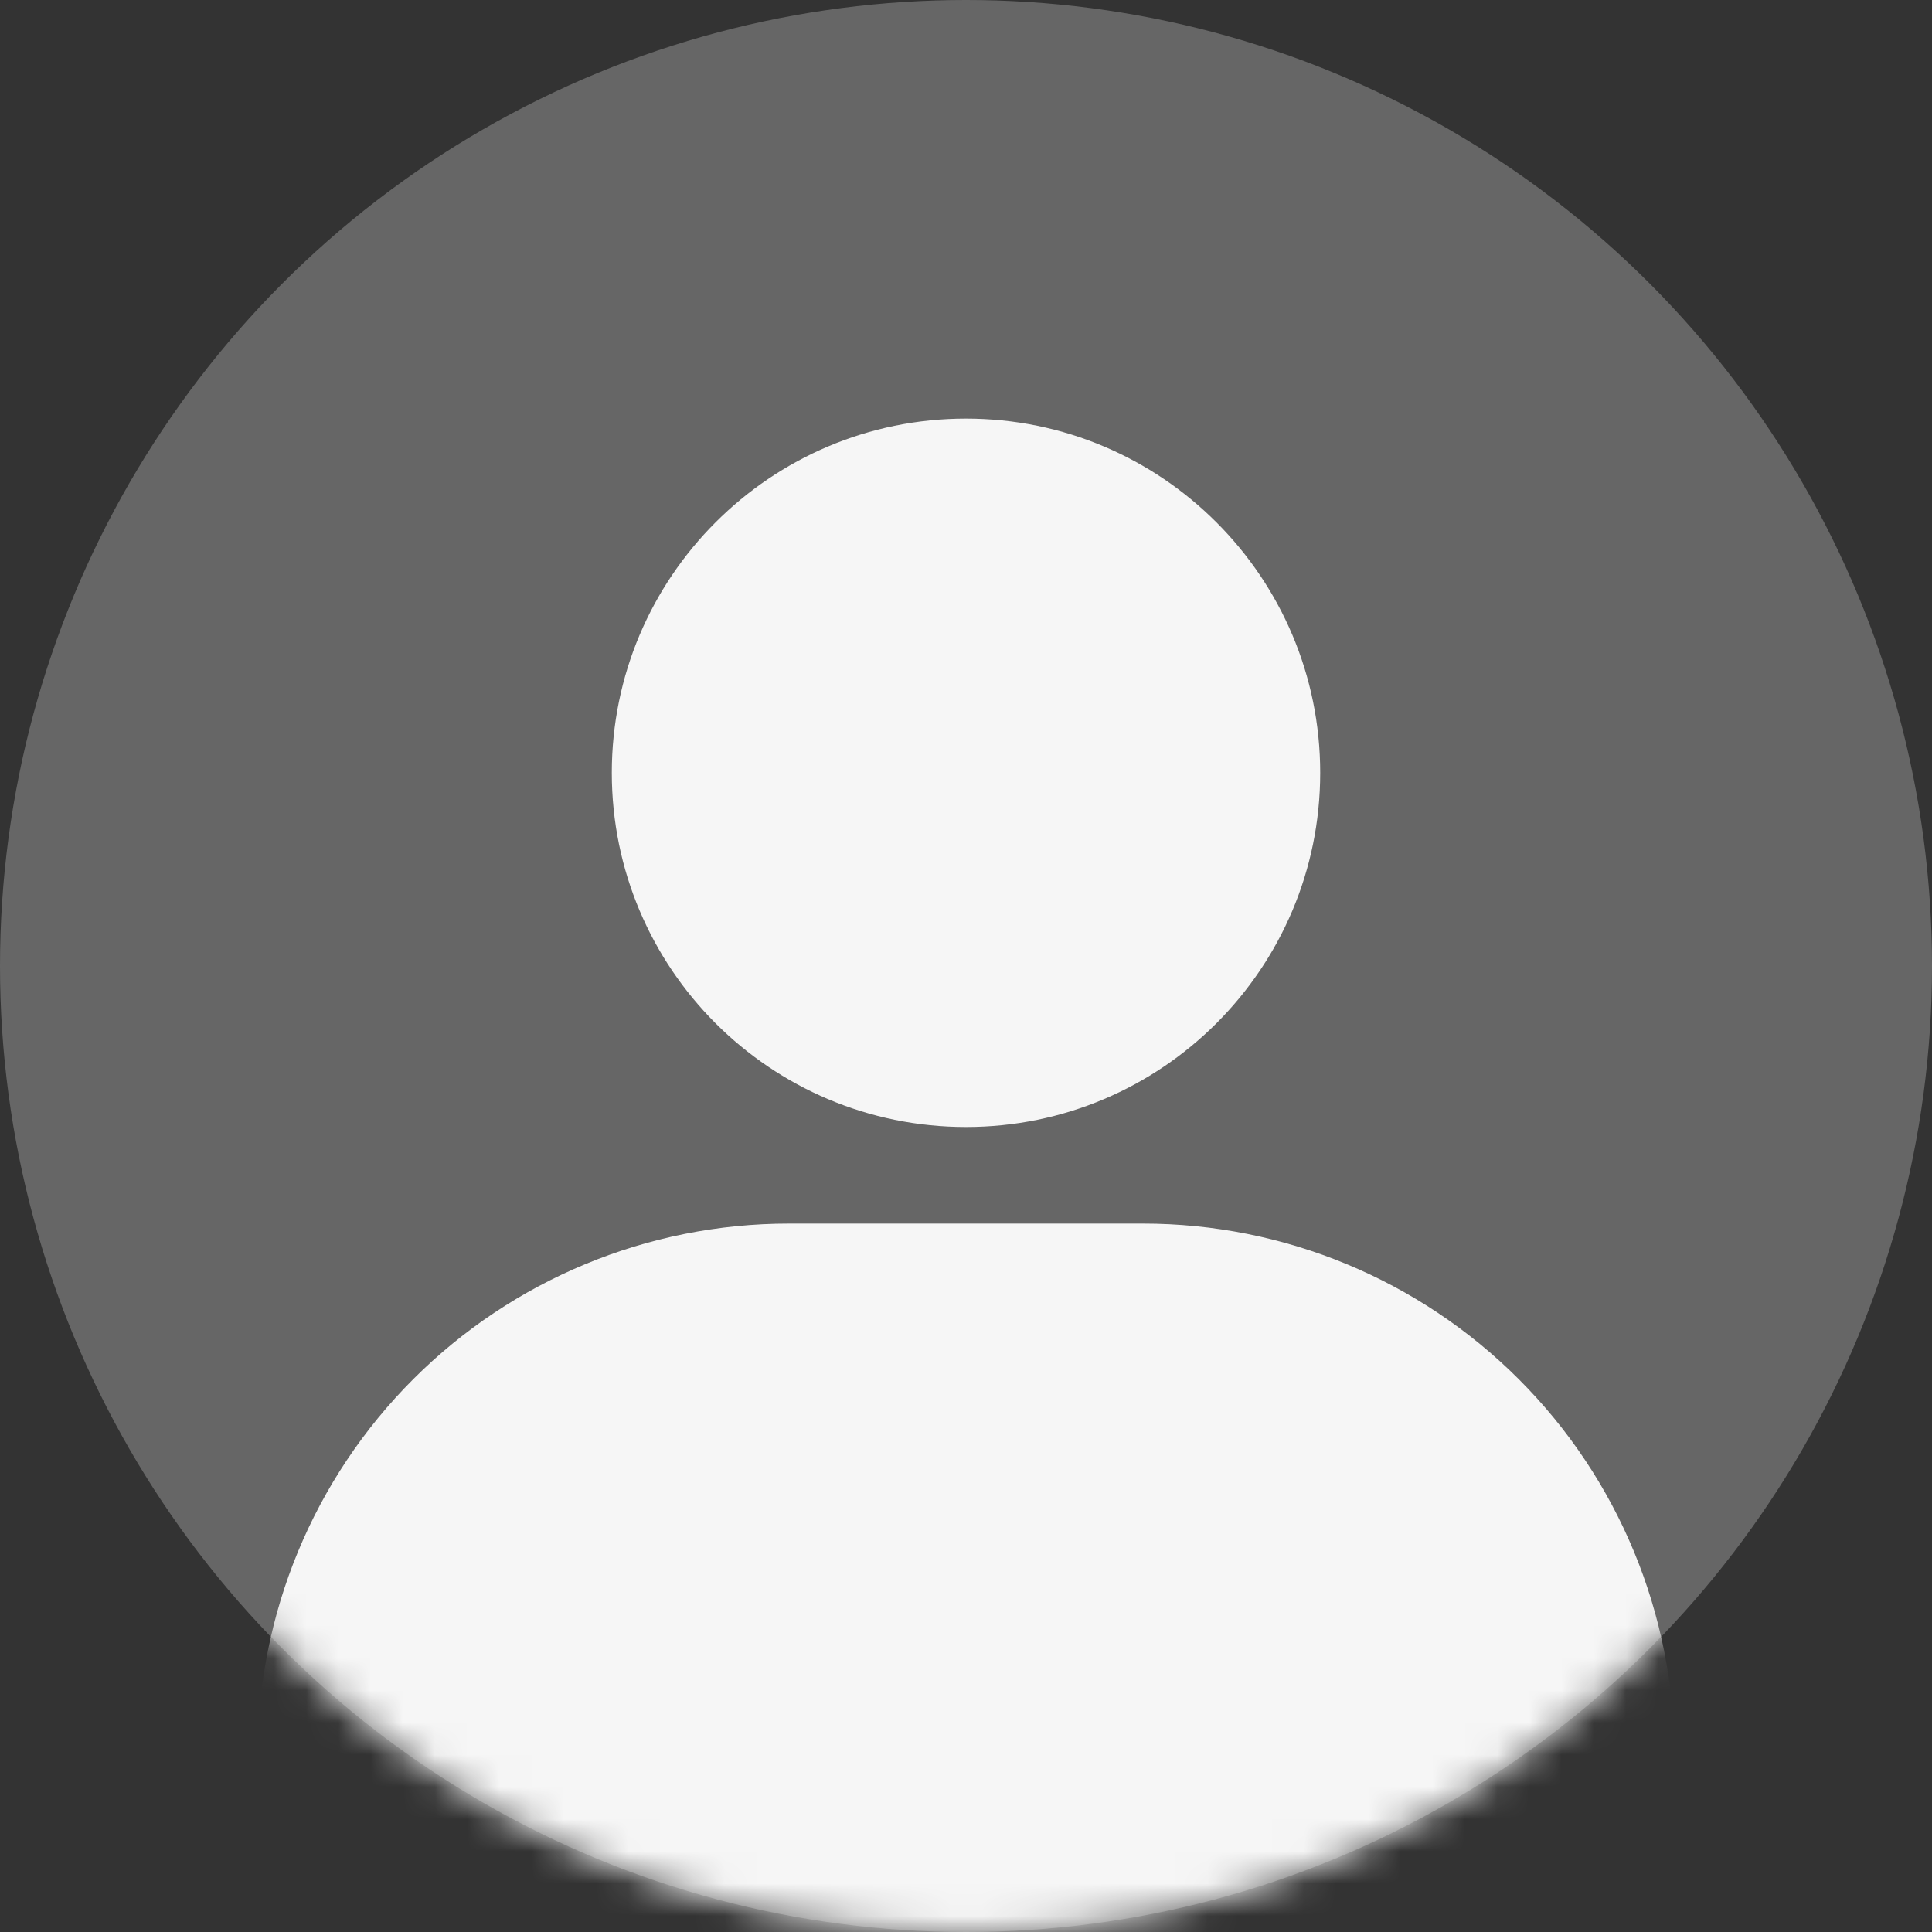<svg width="60" height="60" viewBox="0 0 60 60" fill="none" xmlns="http://www.w3.org/2000/svg">
<rect x="0" y="0" width="60" height="60" fill="#333333" stroke="none"/>
<circle cx="30" cy="30" r="30" fill="#666666"/>
<mask id="mask0_2204_6549" style="mask-type:alpha" maskUnits="userSpaceOnUse" x="0" y="0" width="60" height="60">
<circle cx="30" cy="30" r="30" fill="#FDF001"/>
</mask>
<g mask="url(#mask0_2204_6549)">
<path d="M52 54.5V57.25C52 57.979 51.71 58.679 51.194 59.194C50.679 59.71 49.979 60 49.25 60H10.75C10.021 60 9.321 59.71 8.805 59.194C8.29 58.679 8 57.979 8 57.25V54.5C8 50.124 9.738 45.927 12.833 42.833C15.927 39.738 20.124 38 24.5 38H35.5C39.876 38 44.073 39.738 47.167 42.833C50.262 45.927 52 50.124 52 54.5Z" fill="#F6F6F6"/>
</g>
<path d="M30 35C36.075 35 41 30.075 41 24C41 17.925 36.075 13 30 13C23.925 13 19 17.925 19 24C19 30.075 23.925 35 30 35Z" fill="#F6F6F6"/>
</svg>
